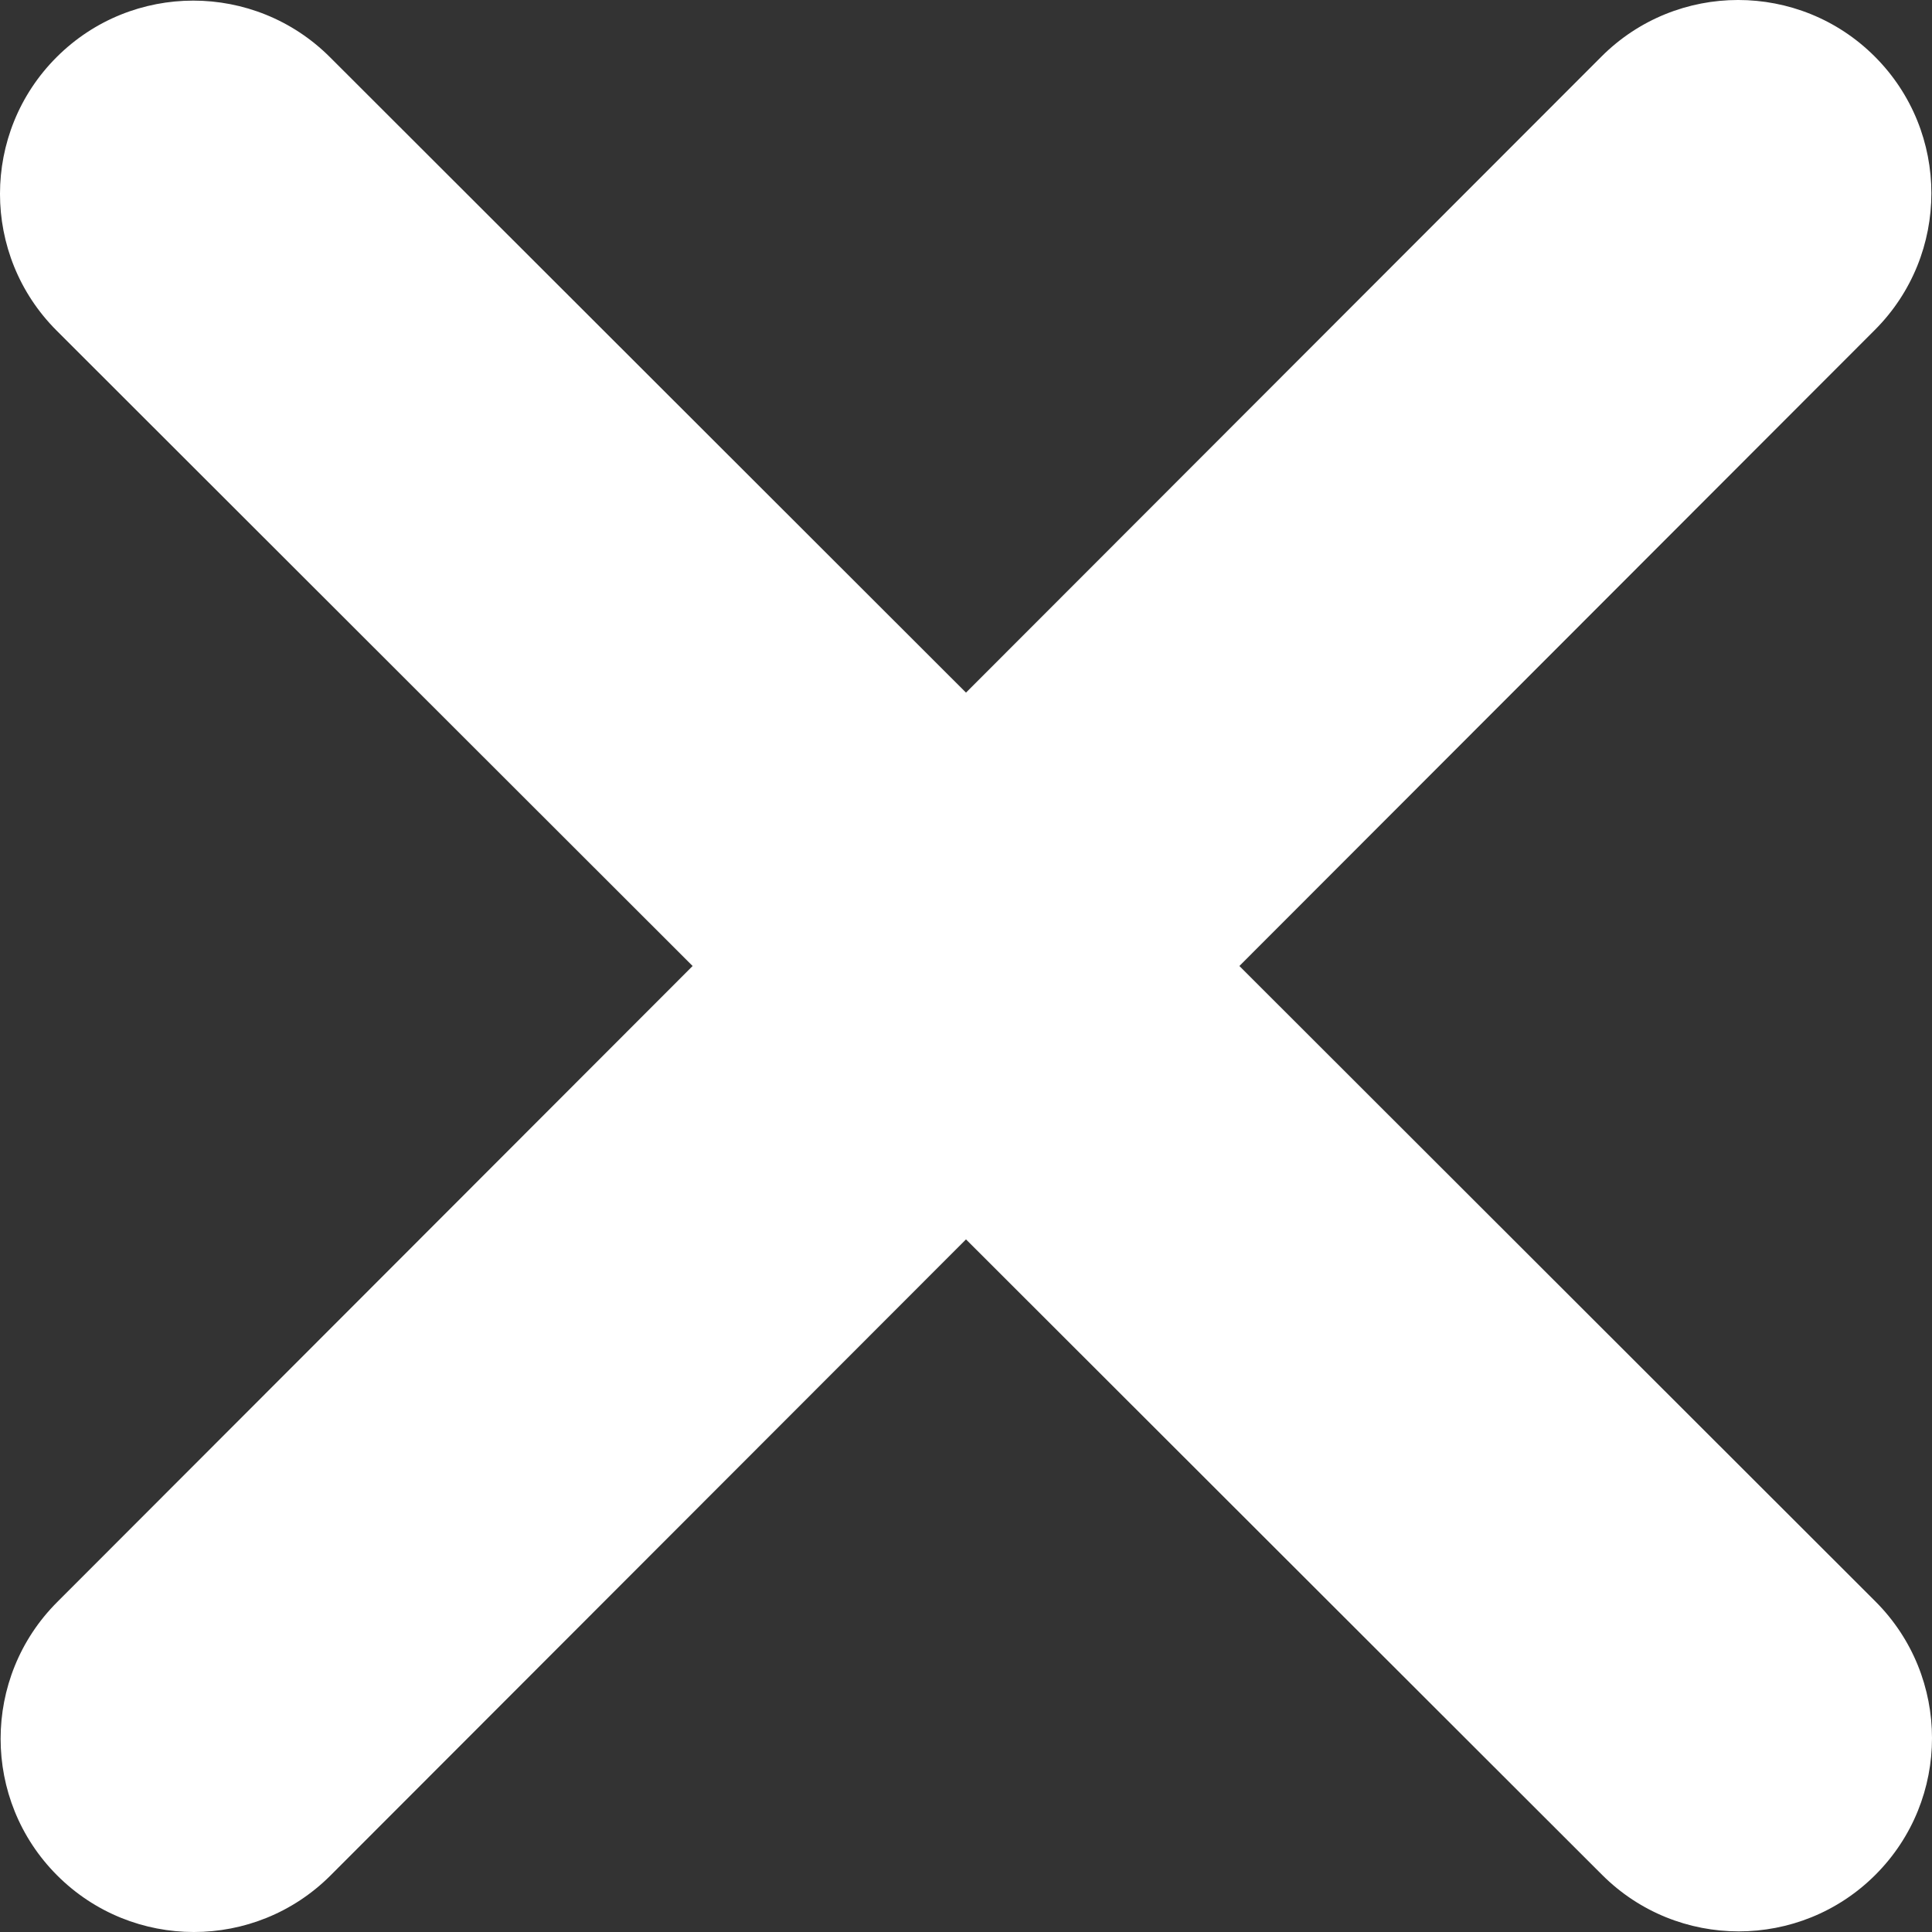 <svg width="52" height="52" viewBox="0 0 52 52" fill="none" xmlns="http://www.w3.org/2000/svg">
<rect x="0" y="0" width="52" height="52" fill="#333333" stroke="none"/>
<path d="M50.461 8.881C52.491 6.85 52.491 3.553 50.461 1.523C48.431 -0.508 45.133 -0.508 43.103 1.523L26 18.642L8.881 1.539C6.85 -0.491 3.553 -0.491 1.523 1.539C-0.508 3.569 -0.508 6.866 1.523 8.897L18.642 26L1.539 43.12C-0.491 45.15 -0.491 48.447 1.539 50.477C3.569 52.508 6.866 52.508 8.897 50.477L26 33.358L43.12 50.461C45.15 52.491 48.447 52.491 50.477 50.461C52.508 48.431 52.508 45.133 50.477 43.103L33.358 26L50.461 8.881Z" fill="white"/>
</svg>
